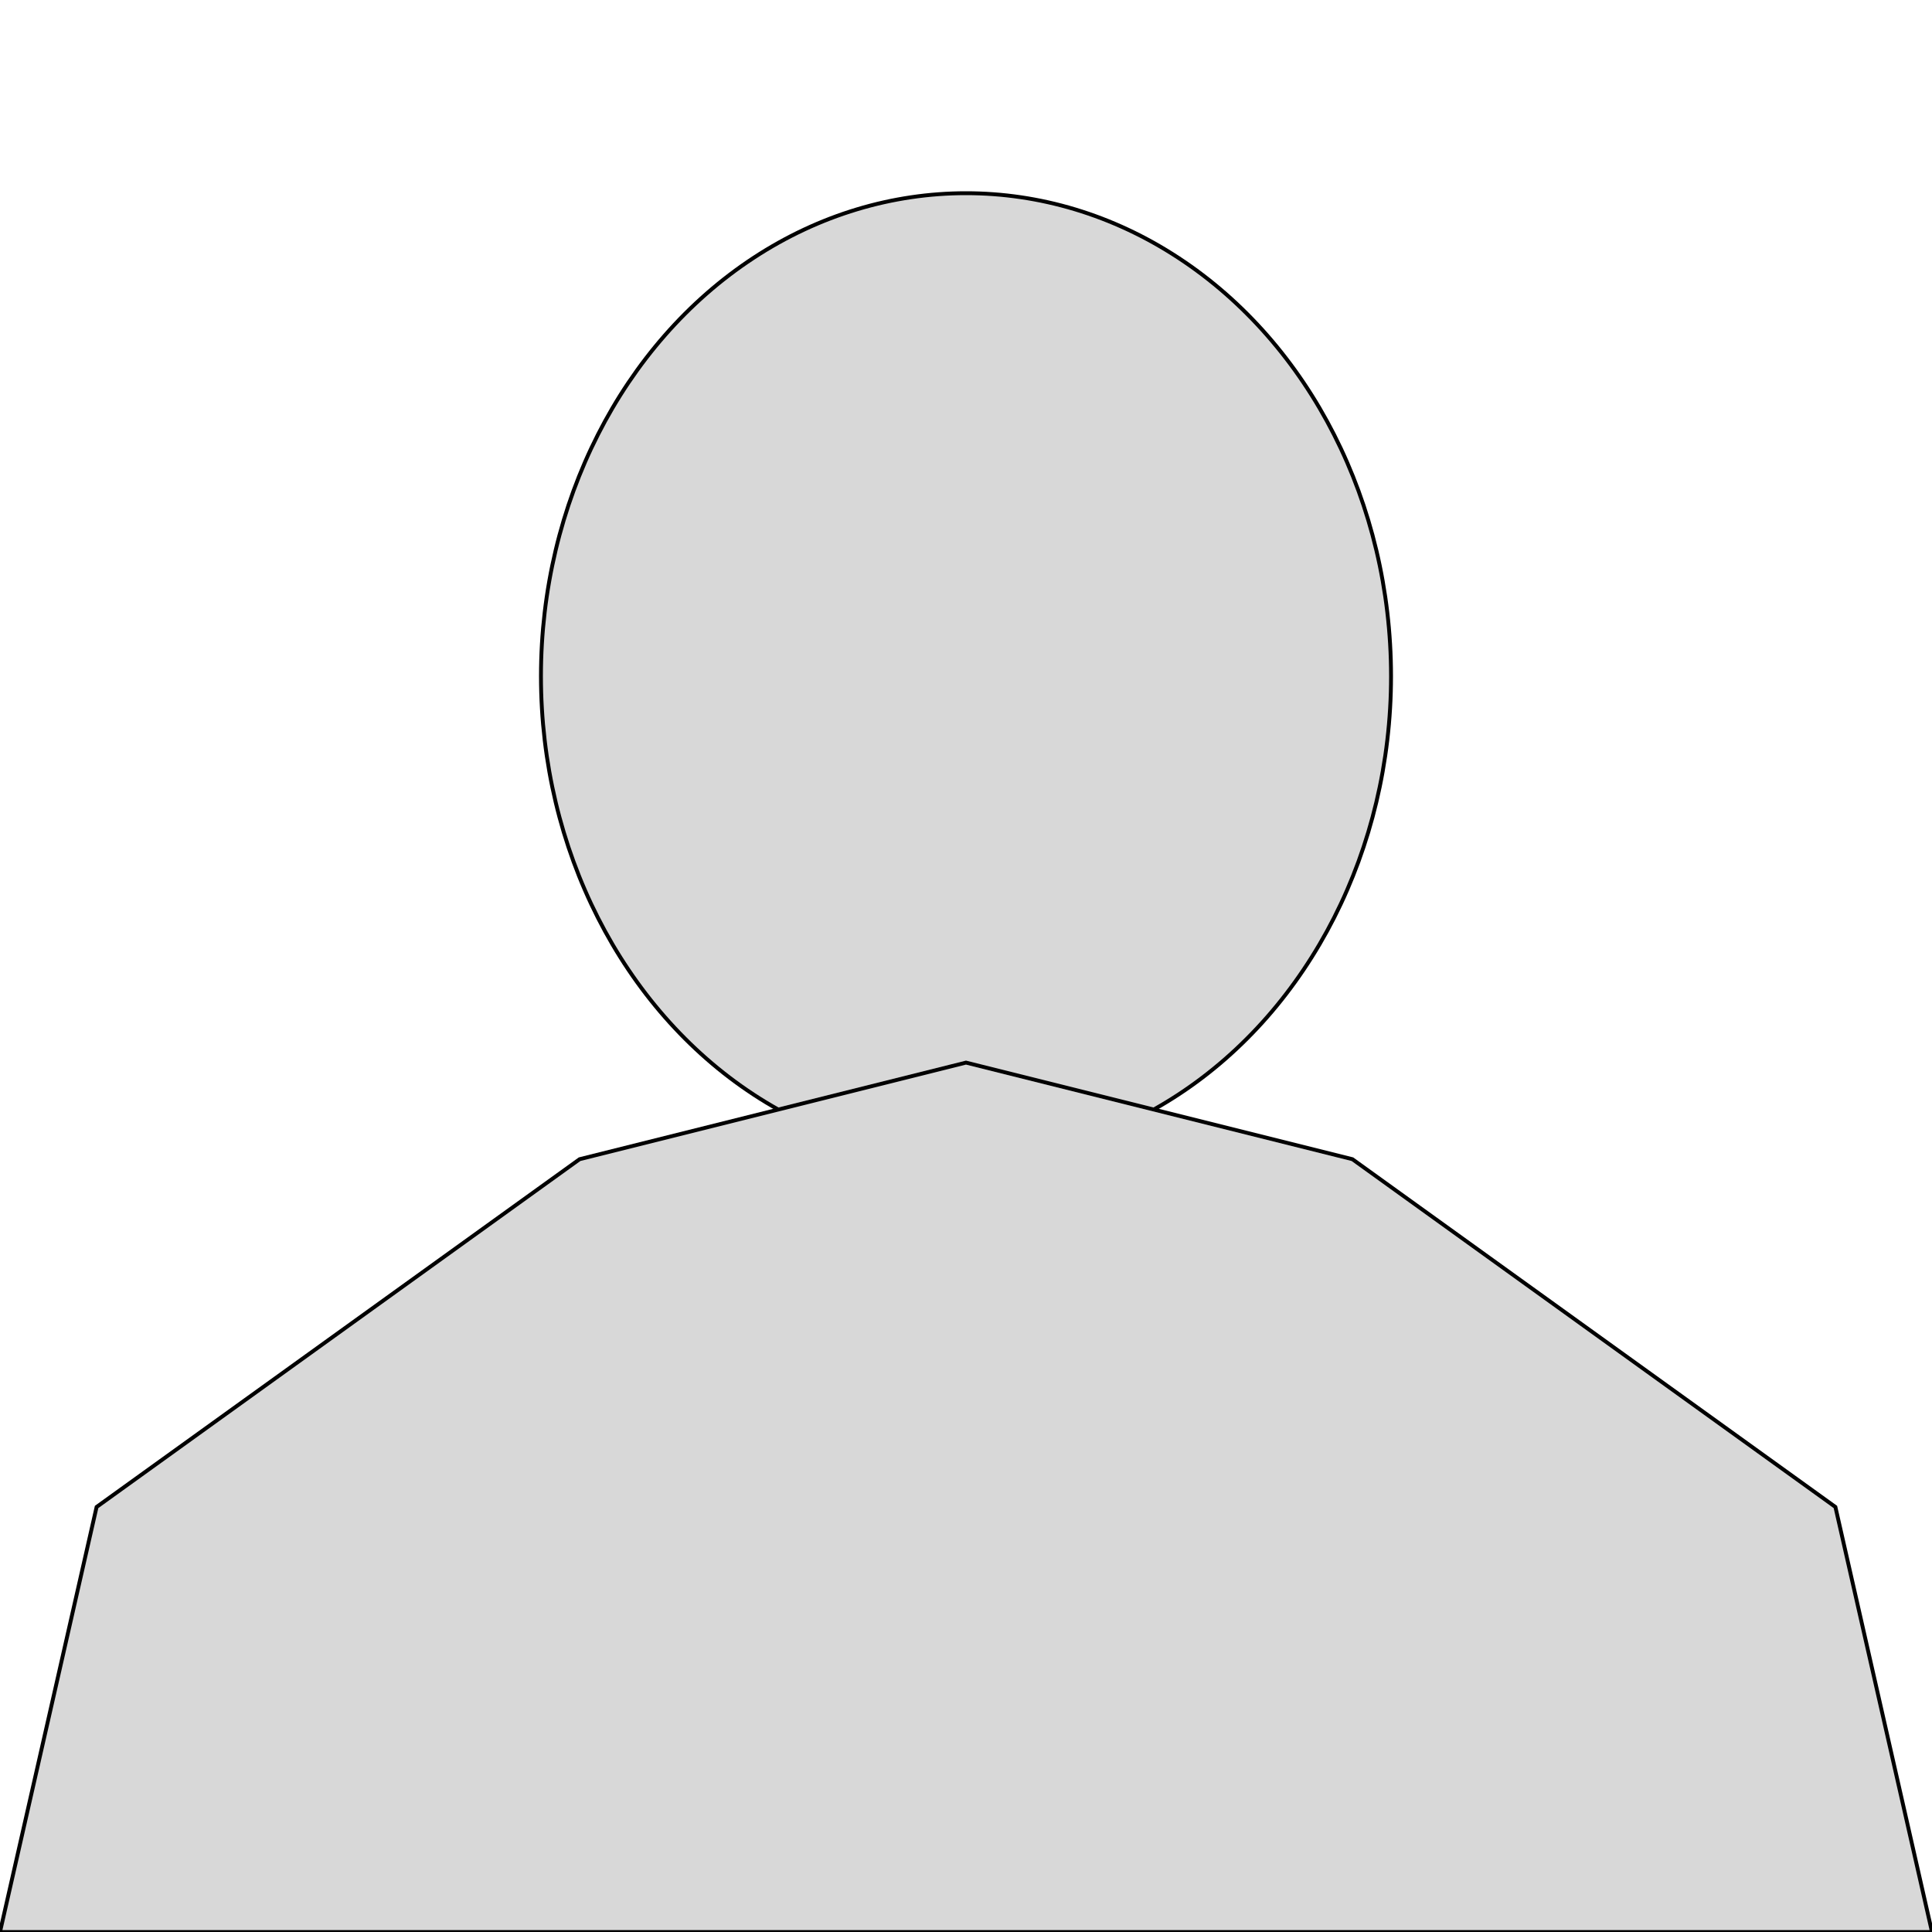 <svg viewBox="0 0 500 500" xmlns="http://www.w3.org/2000/svg">
  <ellipse style="fill: rgb(216, 216, 216); stroke: rgb(0, 0, 0); transform-box: fill-box; transform-origin: 50% 50%;" cx="250" cy="175" rx="110" ry="125"/>
  <path style="fill: rgb(216, 216, 216); stroke: rgb(0, 0, 0); transform-box: fill-box; transform-origin: 50% 50%;" d="M 0 500 L 500 500 L 475 390 L 350 300 L 250 275 L 150 300 L 25 390 L 0 500 Z"/>
</svg>